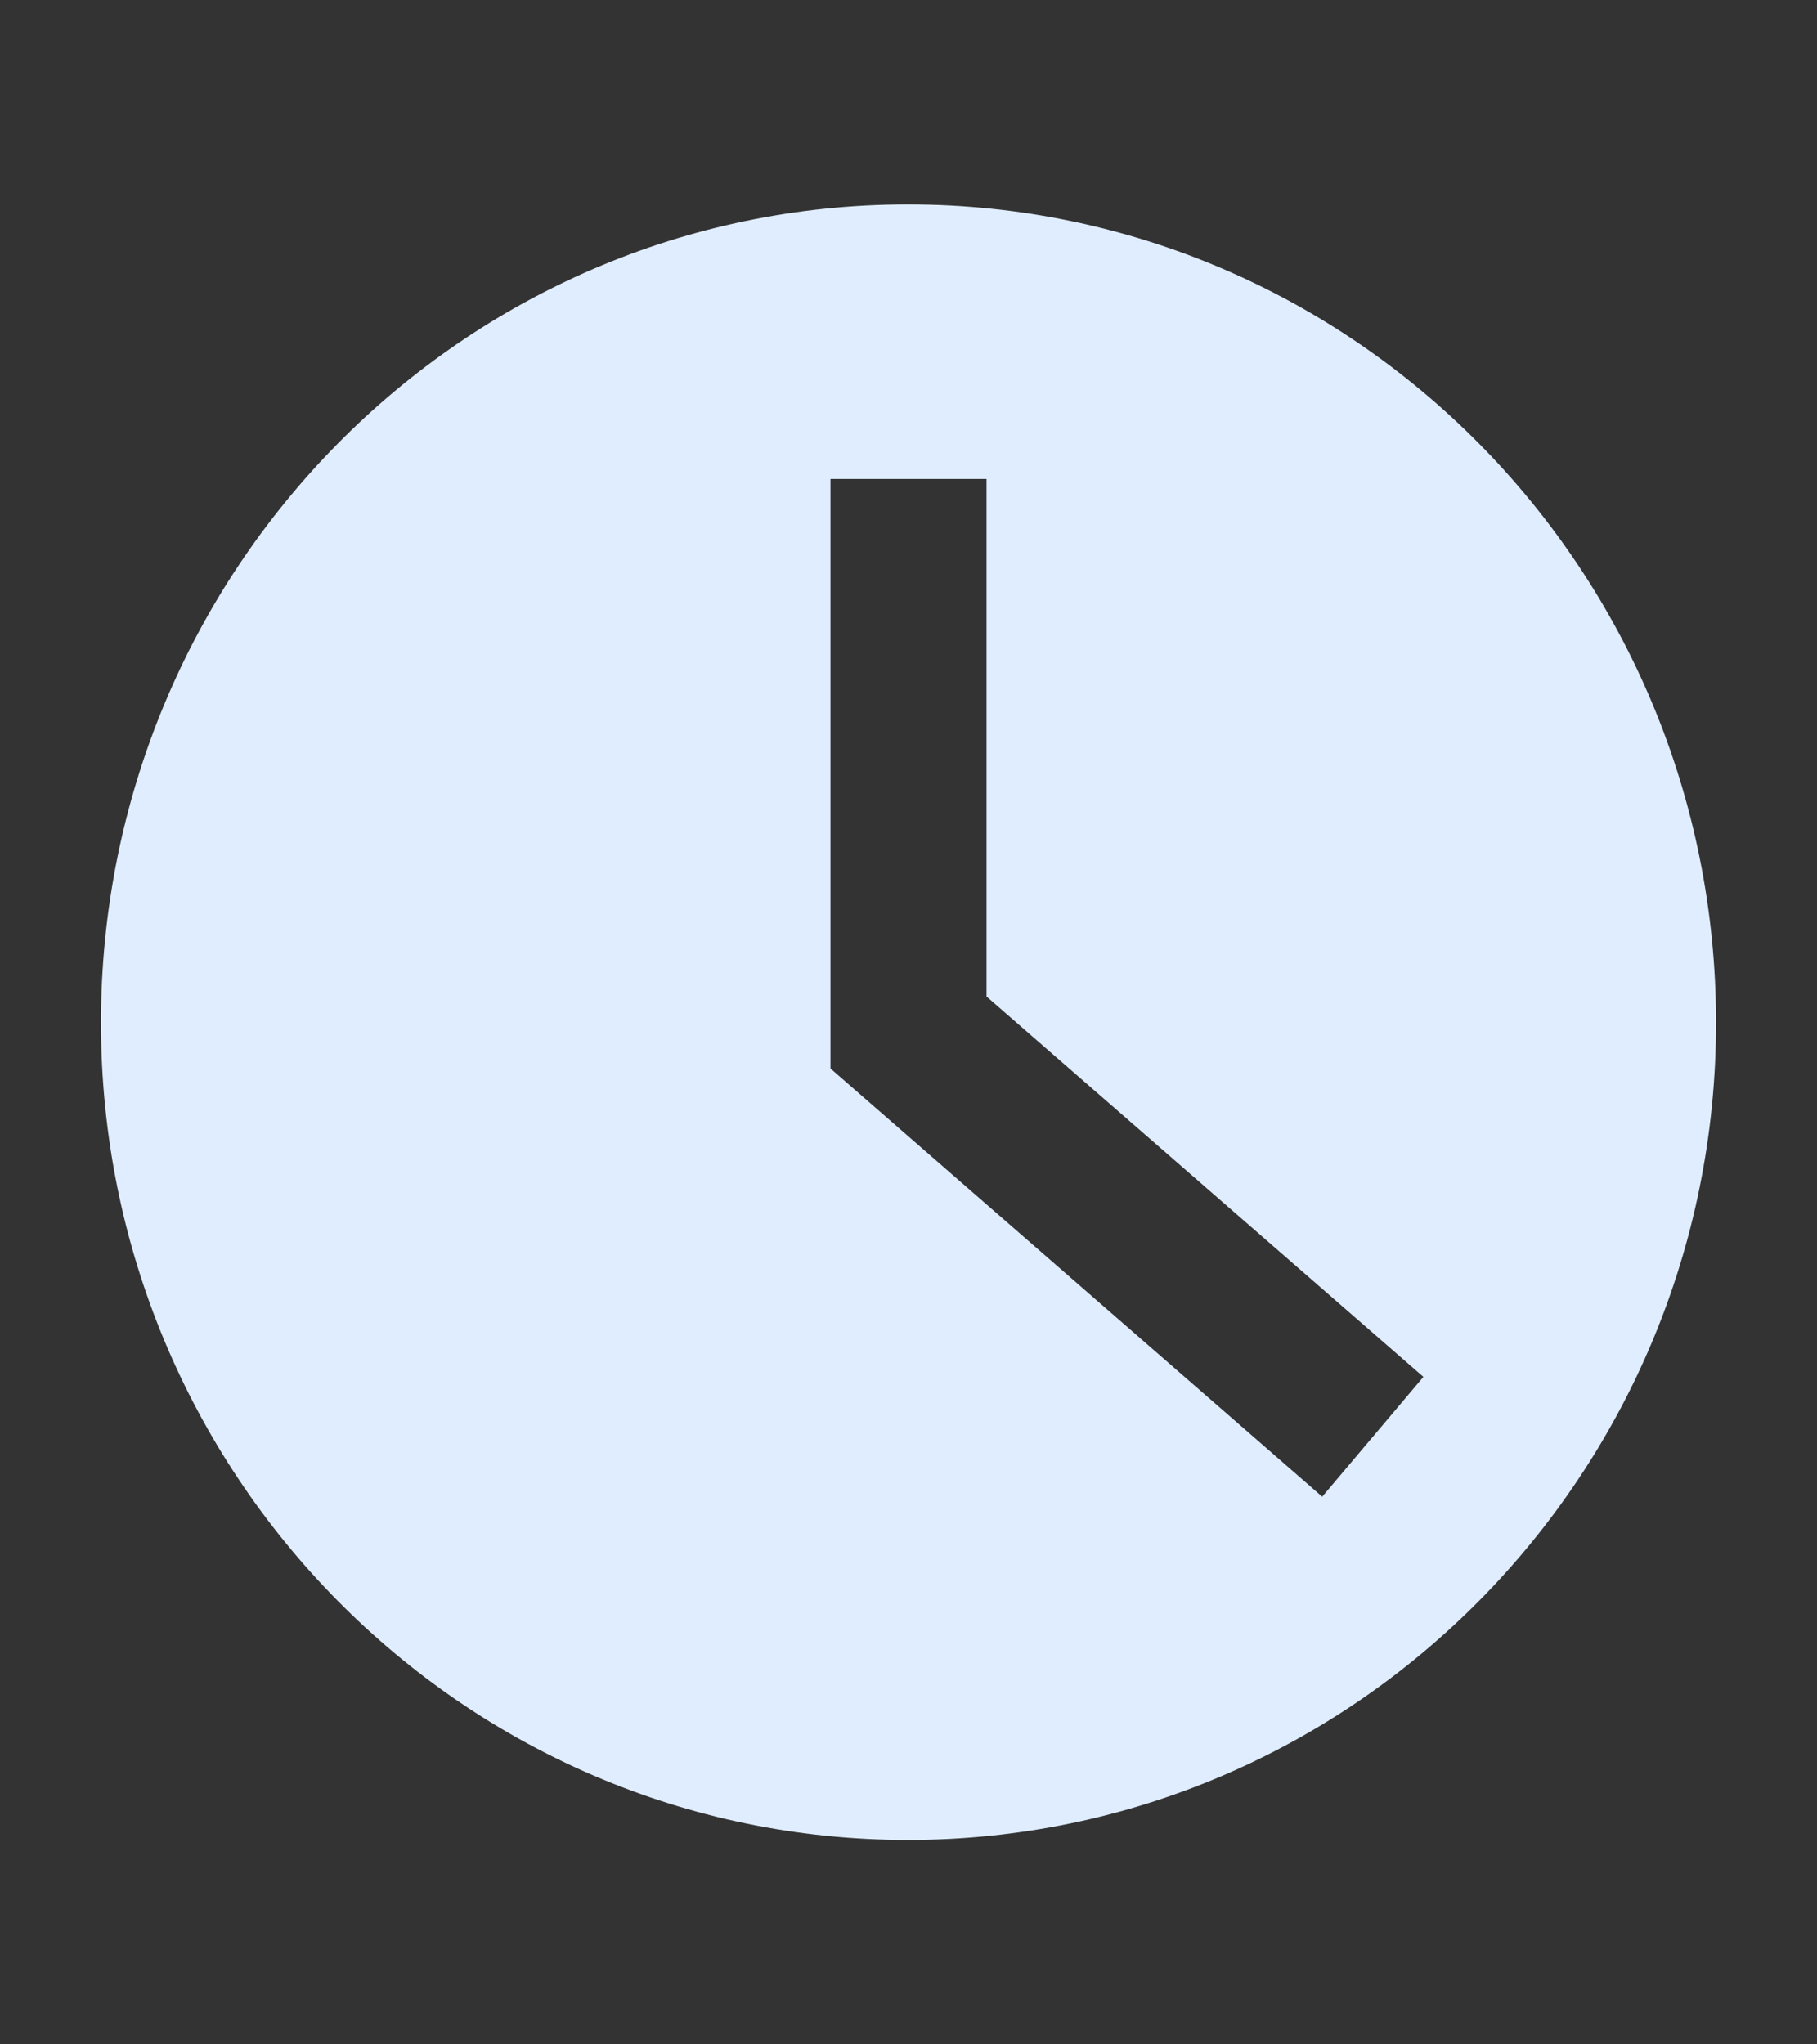 <svg width="16" height="18" viewBox="0 0 16 18" fill="none" xmlns="http://www.w3.org/2000/svg">
  <rect x="0" y="0" width="16" height="18" fill="#333333" stroke="none"/>
  <path fill-rule="evenodd" clip-rule="evenodd" d="M7.995 1.8C11.927 1.8 15.111 5.023 15.111 9.005C15.111 12.976 11.927 16.2 7.995 16.2C4.072 16.2 0.889 12.976 0.889 9.005C0.889 5.023 4.072 1.8 7.995 1.8ZM11.643 13.178L7.313 9.408V4.217H8.687V8.774L12.534 12.123L11.643 13.178Z" fill="#E0EDFF" />
</svg>
  
